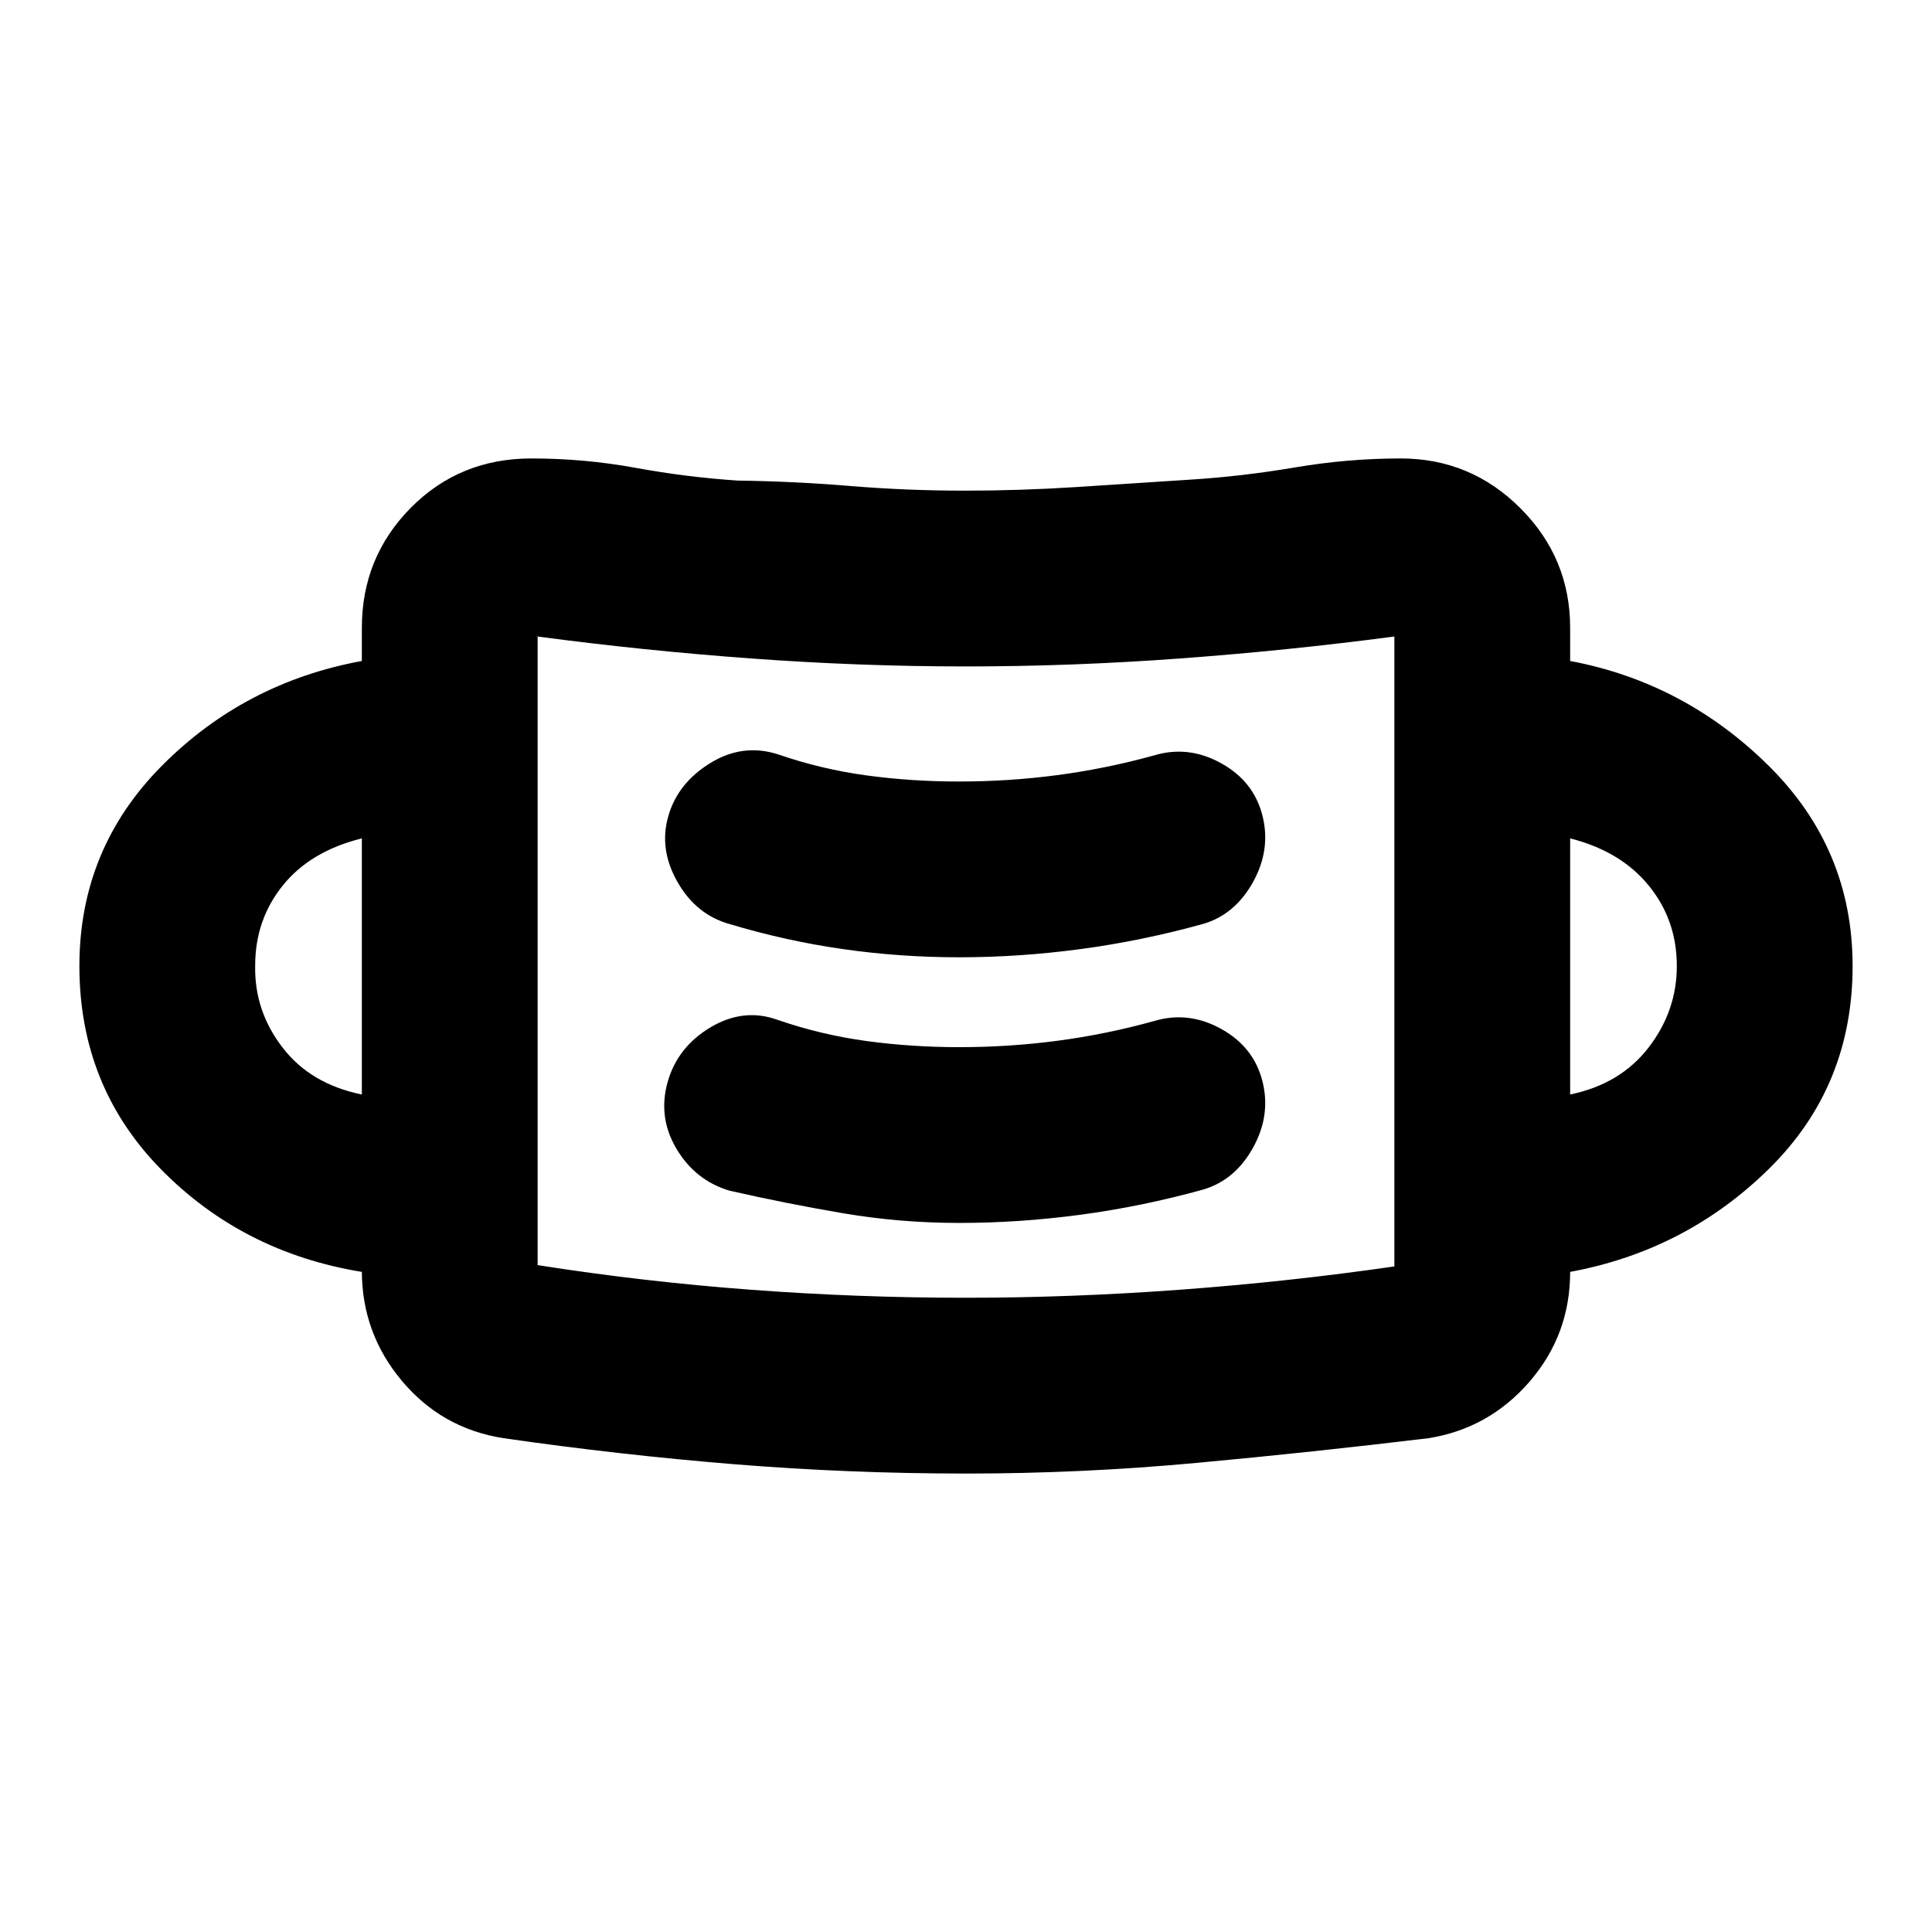 <svg xmlns="http://www.w3.org/2000/svg" height="20" viewBox="0 -960 960 960" width="20"><path d="M480.1-227.8q-58.3 0-115.38-4.64-57.08-4.65-114.48-12.93-30.56-4.72-50.5-28.44-19.94-23.71-19.94-54.76v.57q-59.28-9.7-99.81-50.99Q39.45-420.28 39.45-480q0-58.28 41.07-99.58 41.07-41.29 99.28-51.99V-648q0-35.08 24.29-59.64Q228.38-732.2 264-732.2q26.38 0 51.8 4.66 25.42 4.65 50.83 6.34 28 .37 55.91 2.69 27.91 2.31 56.72 2.31 27.74 0 55.46-1.78 27.71-1.78 56.1-3.65 26.24-1.63 52.59-6.1 26.35-4.47 52.59-4.47 34.75 0 59.47 24.73Q780.2-682.75 780.2-648v16.43q56.78 10.7 98.56 51.99 41.79 41.3 41.79 99.58 0 59.72-41.29 100.51Q837.98-338.7 780.2-328q0 31.21-20.17 54.52-20.17 23.31-50.2 28.11-57.57 6.94-114.96 12.25-57.38 5.32-114.77 5.32Zm-.38-87.35q52.58 0 106.7-4 54.12-4 106.43-11.57.56 0-.17.13-.73.12.17-.13v-313q-52.61 6.94-106.47 10.91-53.85 3.96-106.46 3.96-52.66 0-106.75-3.96-54.08-3.97-106.04-10.91-.98 0-.19.14.78.13.21-.14v312.35q52.31 8.22 105.71 12.22 53.39 4 106.86 4Zm-3.11-37.18q29.97 0 60.43-4.09t60.72-12.47q15.89-4.63 24.87-20.84 8.98-16.2 4.63-33.16-4.35-16.96-20.55-25.9-16.21-8.95-33.17-3.88-24.02 6.65-48.07 9.82-24.06 3.18-48.76 3.18-23.78 0-46.23-3.06-22.46-3.07-43.89-10.44-16.96-6.2-33.45 3.59-16.49 9.8-21.4 27.25-4.91 17.46 4.38 33.13 9.29 15.68 26.25 20.81 27.92 6.37 56.36 11.22 28.44 4.84 57.88 4.84ZM179.8-416.15v-127.26q-25.5 6.3-39.25 23.36t-13.75 39.79q-.5 22.39 13.5 40.66 14 18.27 39.5 23.45Zm600.4 0q25-5.18 39-23.38 14-18.19 14-40.44 0-22.96-14-40.05-14-17.09-39-23.39v127.26Zm-303.59-68.18q29.97 0 60.43-4.09t60.72-12.47q15.89-4.63 24.87-20.84 8.98-16.2 4.63-33.16-4.35-16.96-20.55-25.9-16.21-8.95-33.17-3.88-24.06 6.65-48.16 9.82-24.09 3.18-48.84 3.18-23.82 0-46.21-3.07-22.39-3.06-43.74-10.43-17.52-5.63-33.73 4.38-16.21 10.01-20.84 26.53-4.63 16.33 4.63 32.53 9.26 16.21 25.72 20.84 27.85 8.38 56.31 12.47t57.93 4.09ZM267.15-330.15v-313.57 313.57Z"/></svg>